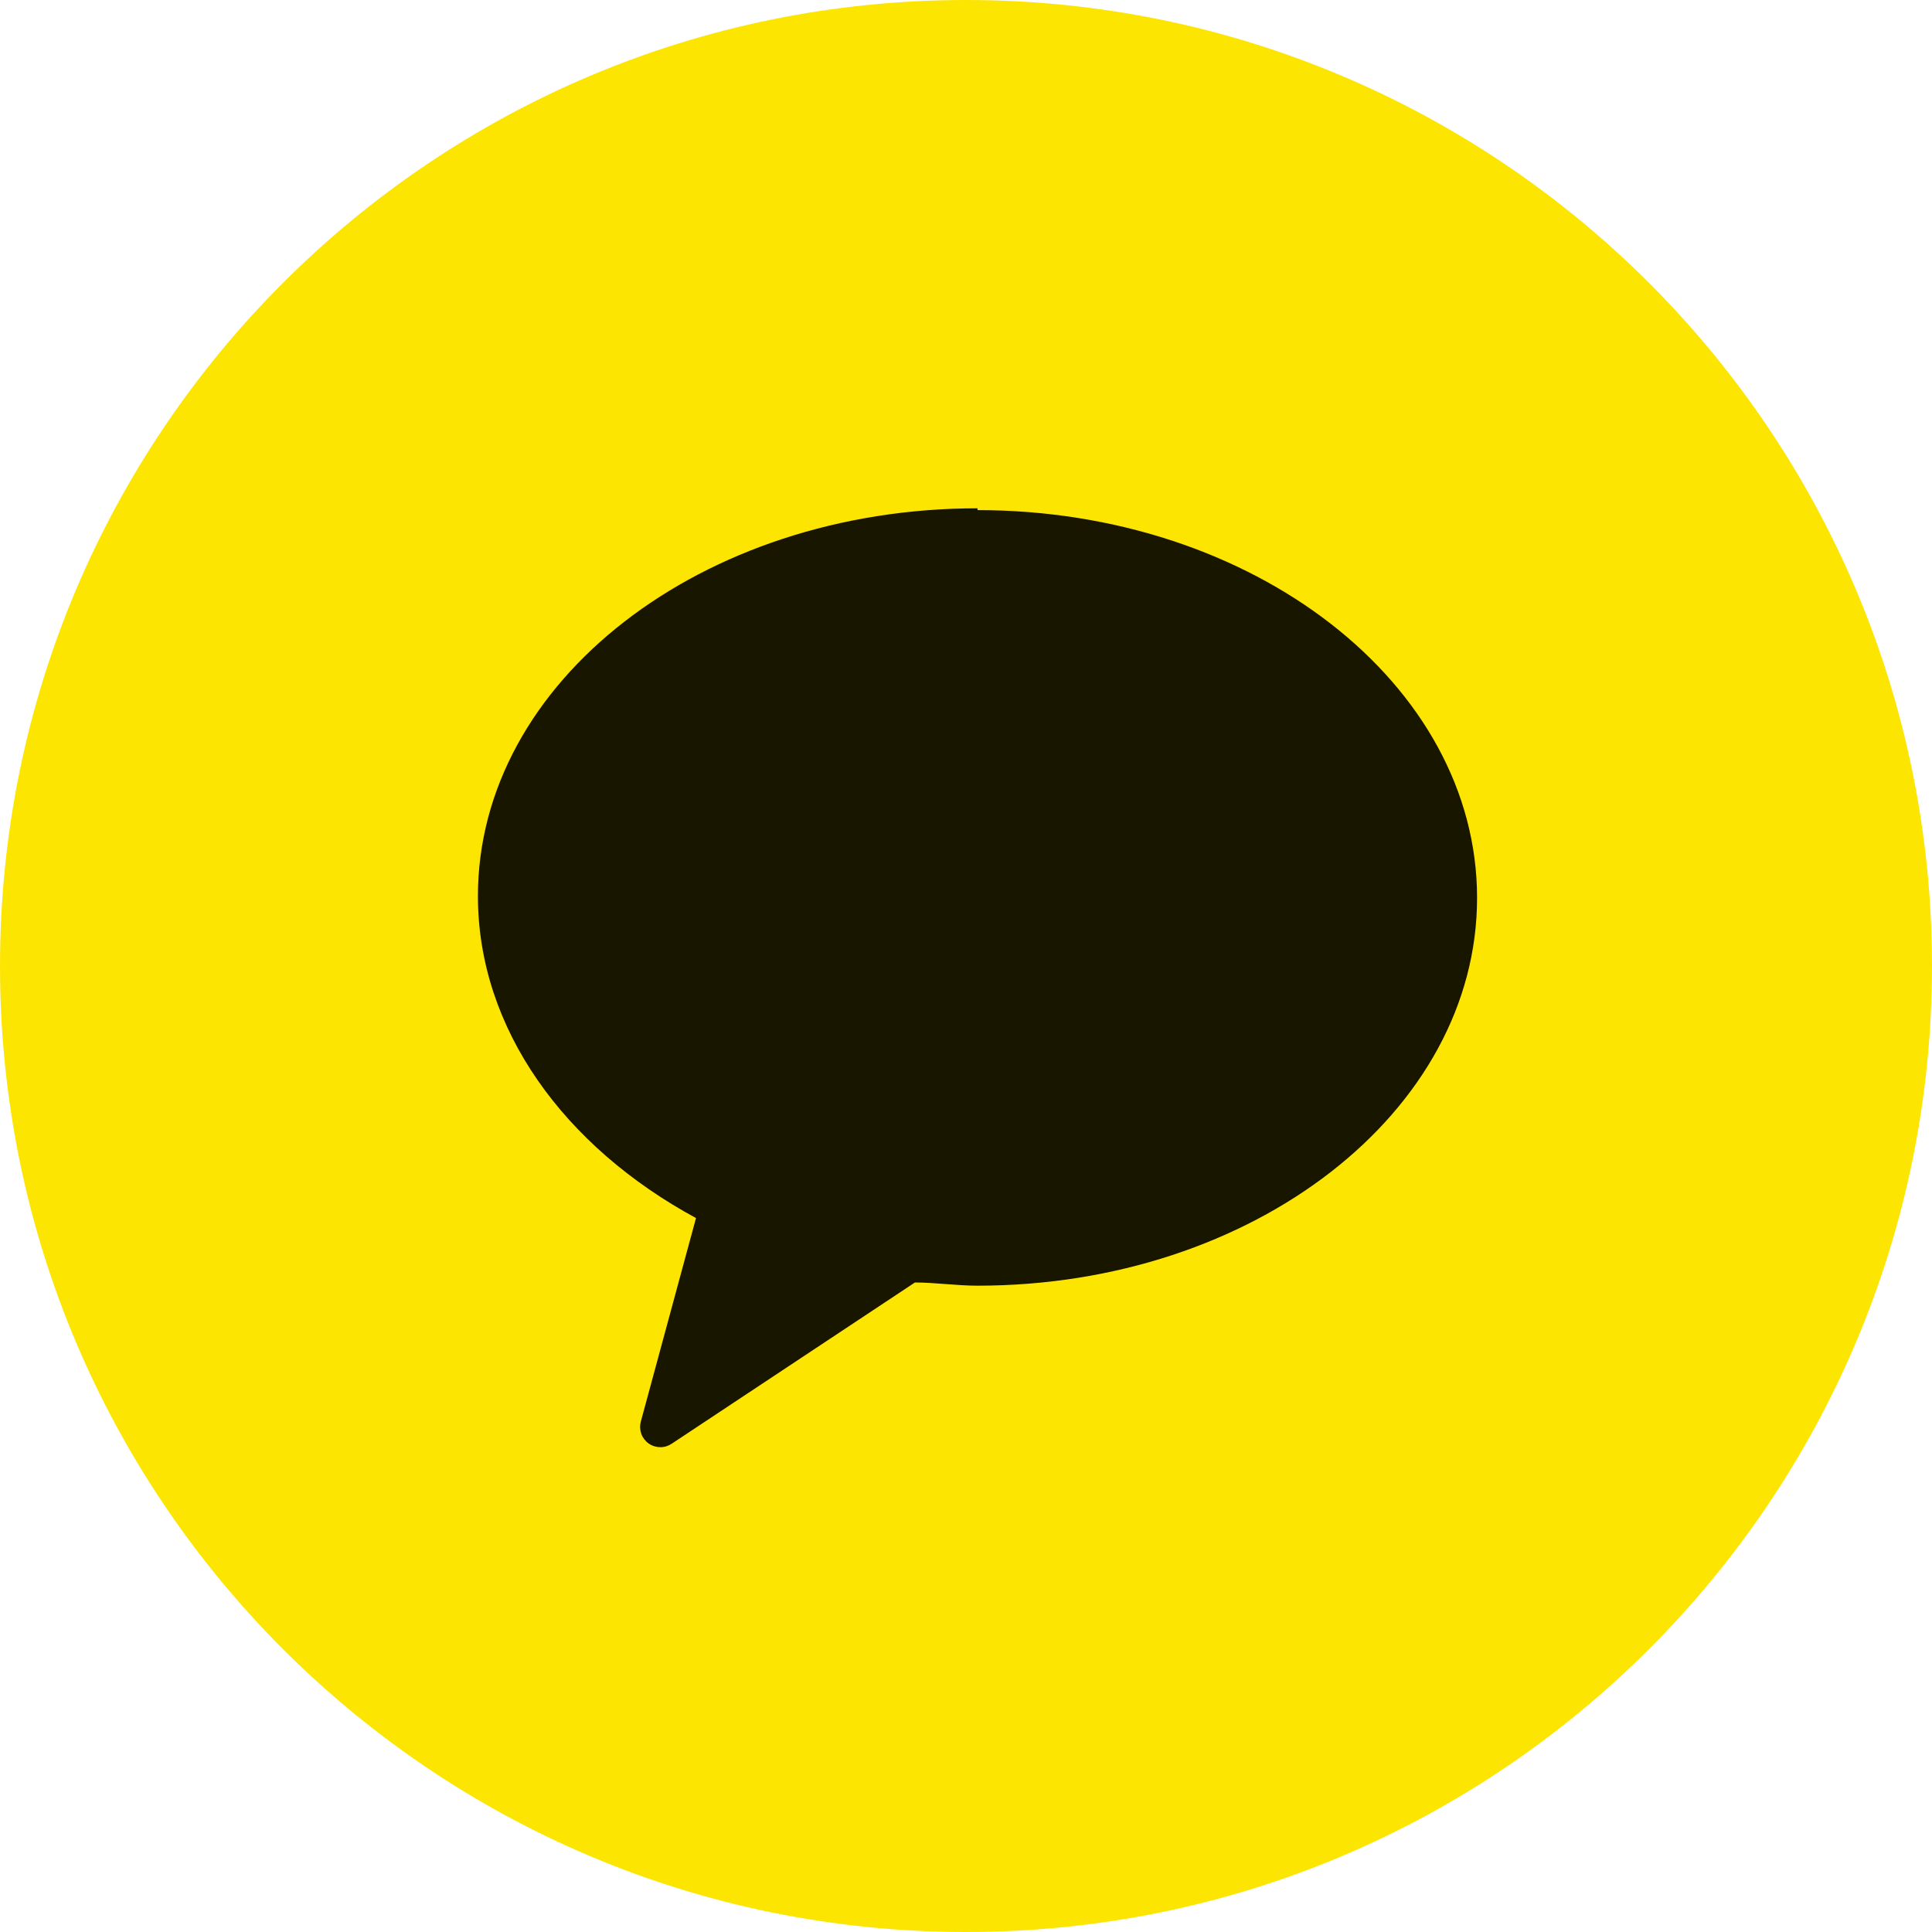 <svg width="32" height="32" viewBox="0 0 32 32" fill="none" xmlns="http://www.w3.org/2000/svg">
<g clip-path="url(#clip0_106_2291)">
<path d="M32 16C32 7.163 24.837 0 16 0C7.163 0 0 7.163 0 16C0 24.837 7.163 32 16 32C24.837 32 32 24.837 32 16Z" fill="#FDE502"/>
<path fill-rule="evenodd" clip-rule="evenodd" d="M16.191 8.419C11.619 8.419 7.916 11.291 7.916 14.842C7.916 17.044 9.349 18.994 11.528 20.175L10.613 23.55C10.596 23.617 10.6 23.687 10.623 23.752C10.647 23.816 10.691 23.872 10.747 23.911C10.804 23.95 10.871 23.97 10.94 23.97C11.008 23.97 11.075 23.948 11.131 23.909L15.154 21.242C15.489 21.242 15.84 21.295 16.191 21.295C20.762 21.295 24.465 18.415 24.465 14.872C24.465 11.329 20.762 8.449 16.191 8.449" fill="#191600"/>
</g>
<defs>
<clipPath id="clip0_106_2291">
<rect width="32" height="32" fill="white"/>
</clipPath>
</defs>
</svg>
